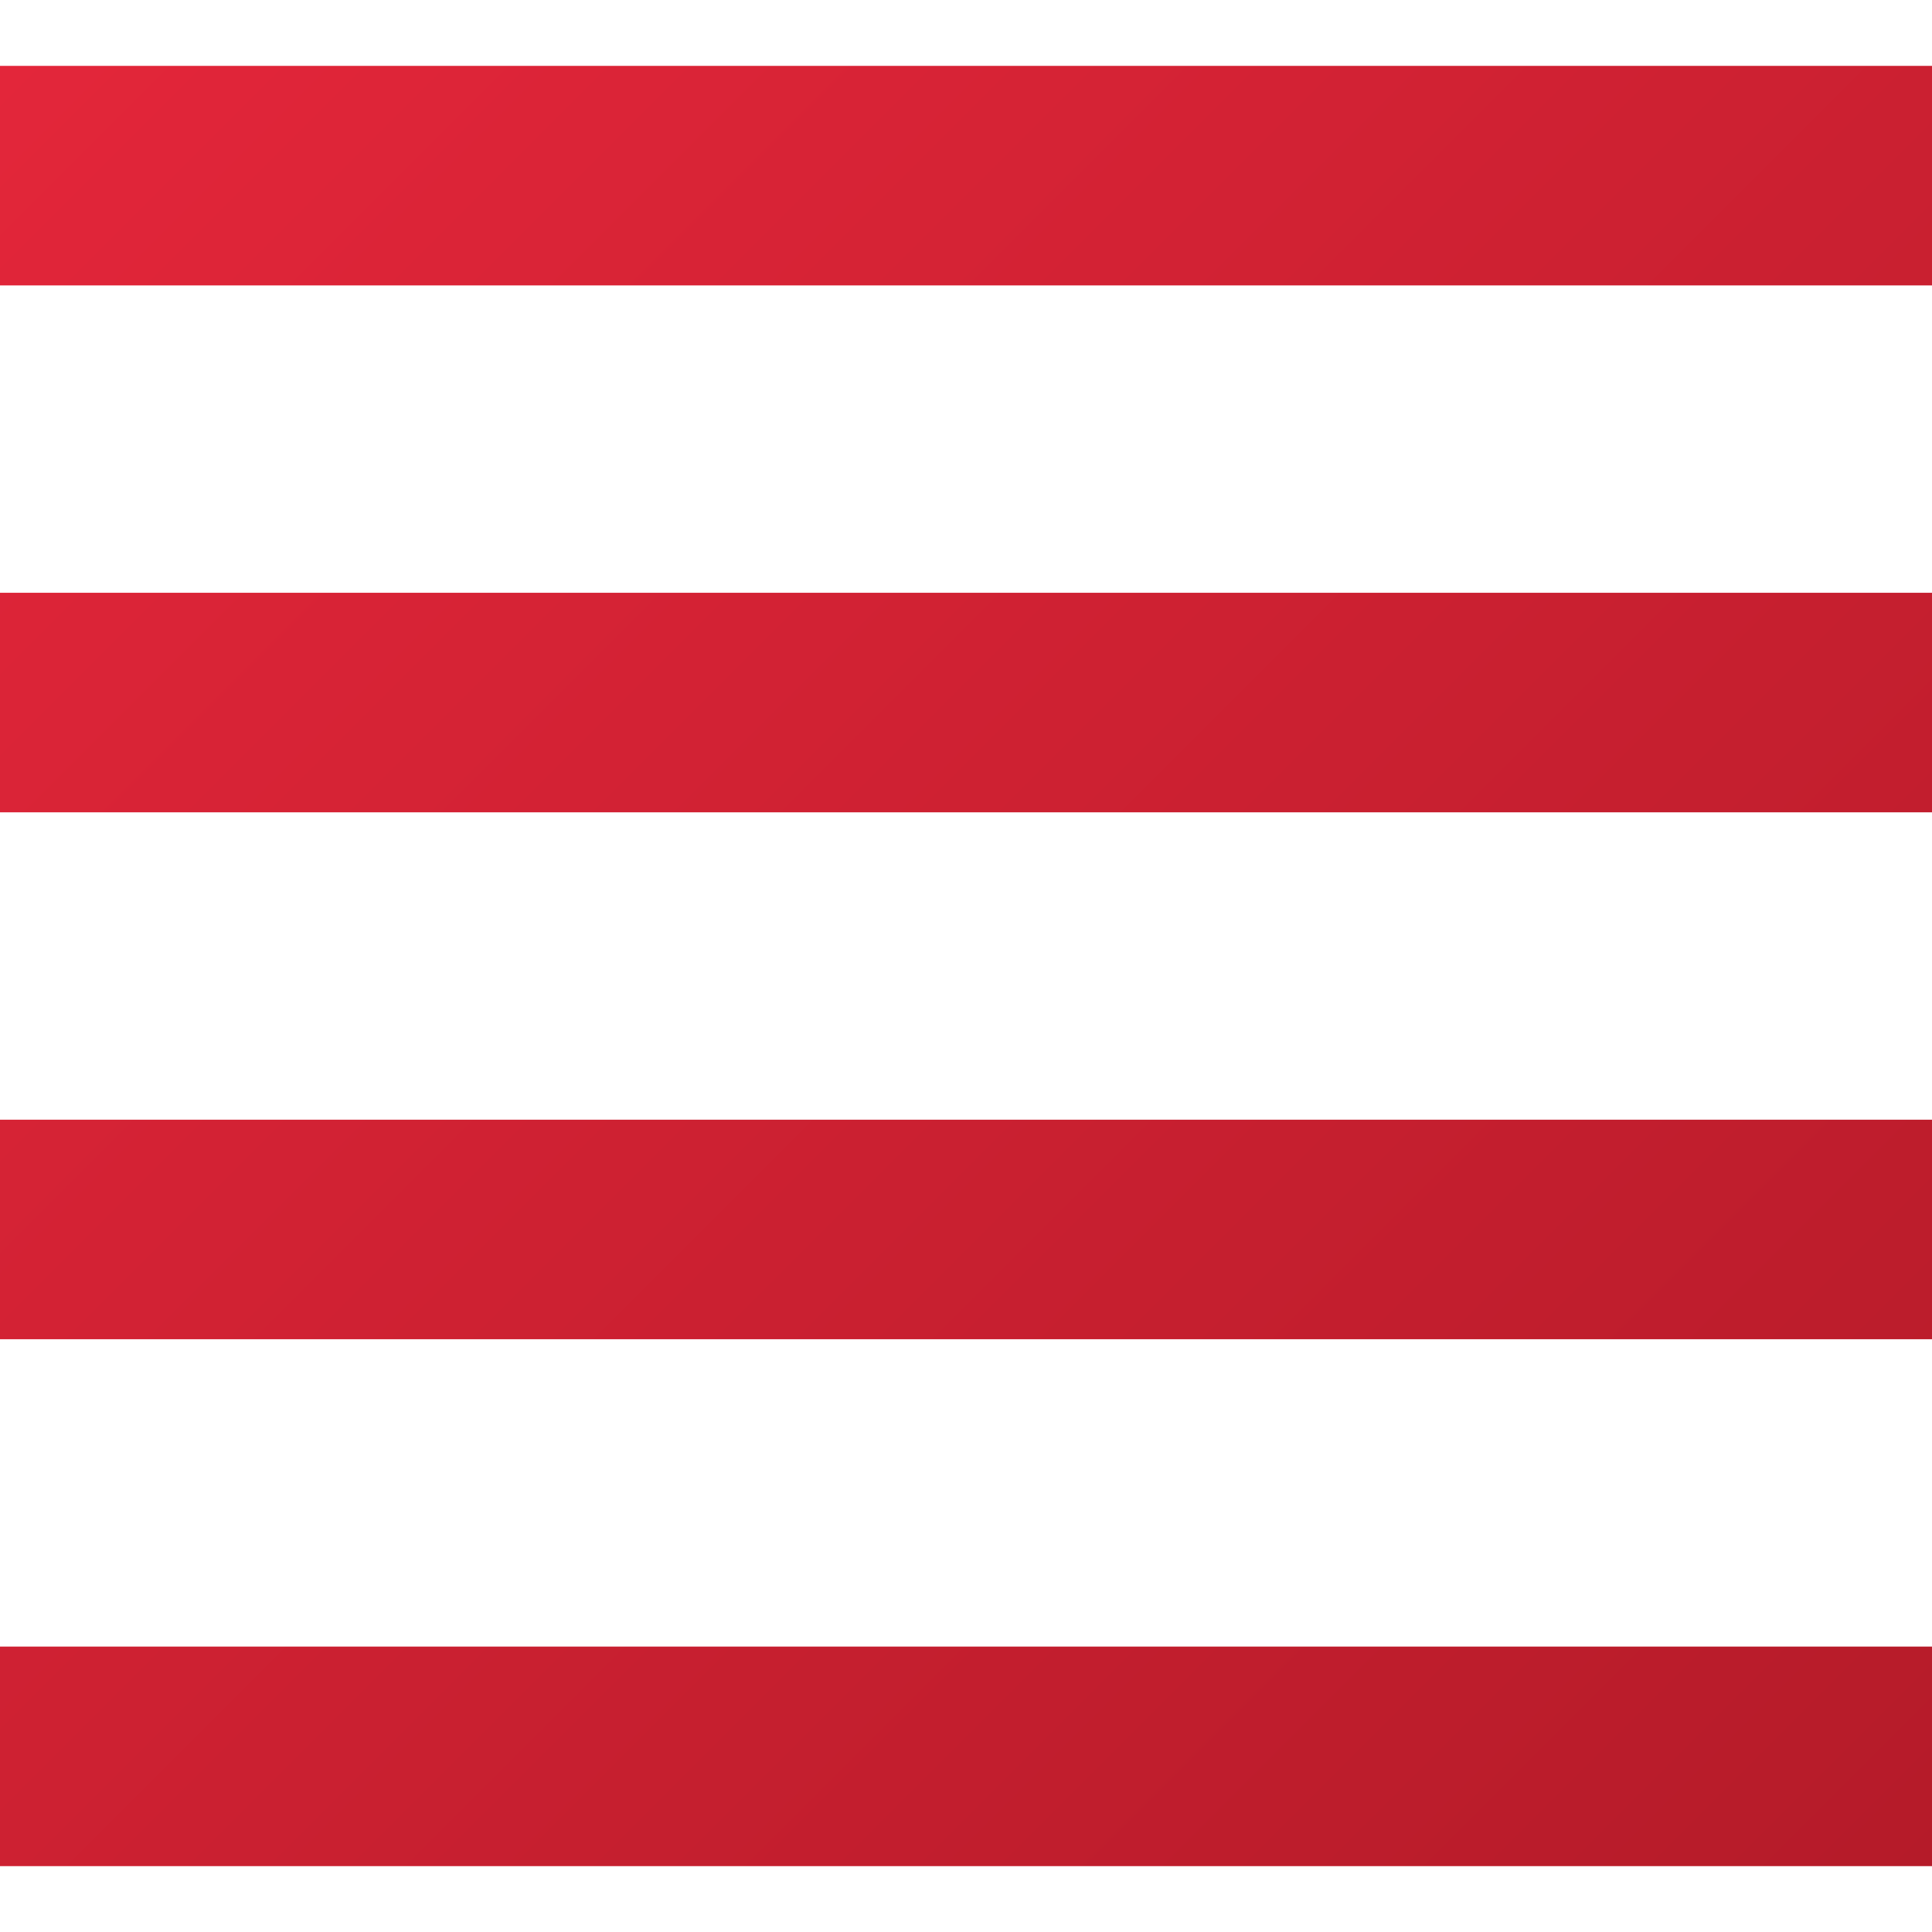<?xml version="1.0" encoding="utf-8"?>
<!-- Generator: Adobe Illustrator 16.0.0, SVG Export Plug-In . SVG Version: 6.00 Build 0)  -->
<!DOCTYPE svg PUBLIC "-//W3C//DTD SVG 1.1//EN" "http://www.w3.org/Graphics/SVG/1.1/DTD/svg11.dtd">
<svg version="1.1" id="Layer_1" xmlns="http://www.w3.org/2000/svg" xmlns:xlink="http://www.w3.org/1999/xlink" x="0px" y="0px"
	 width="256px" height="256px" viewBox="0 0 256 256" enable-background="new 0 0 256 256" xml:space="preserve">
<g>
	<g>
		<linearGradient id="SVGID_1_" gradientUnits="userSpaceOnUse" x1="251.636" y1="251.636" x2="4.364" y2="4.364">
			<stop  offset="0" style="stop-color:#B51B29"/>
			<stop  offset="1" style="stop-color:#E3263A"/>
		</linearGradient>
		<path fill-rule="evenodd" clip-rule="evenodd" fill="url(#SVGID_1_)" d="M0,107.637h256V78.546H0V107.637z M0,177.454h256v-29.088
			H0V177.454z M0,247.272h256v-29.091H0V247.272z M0,8.728v29.091h256V8.728H0z"/>
	</g>
</g>
</svg>
